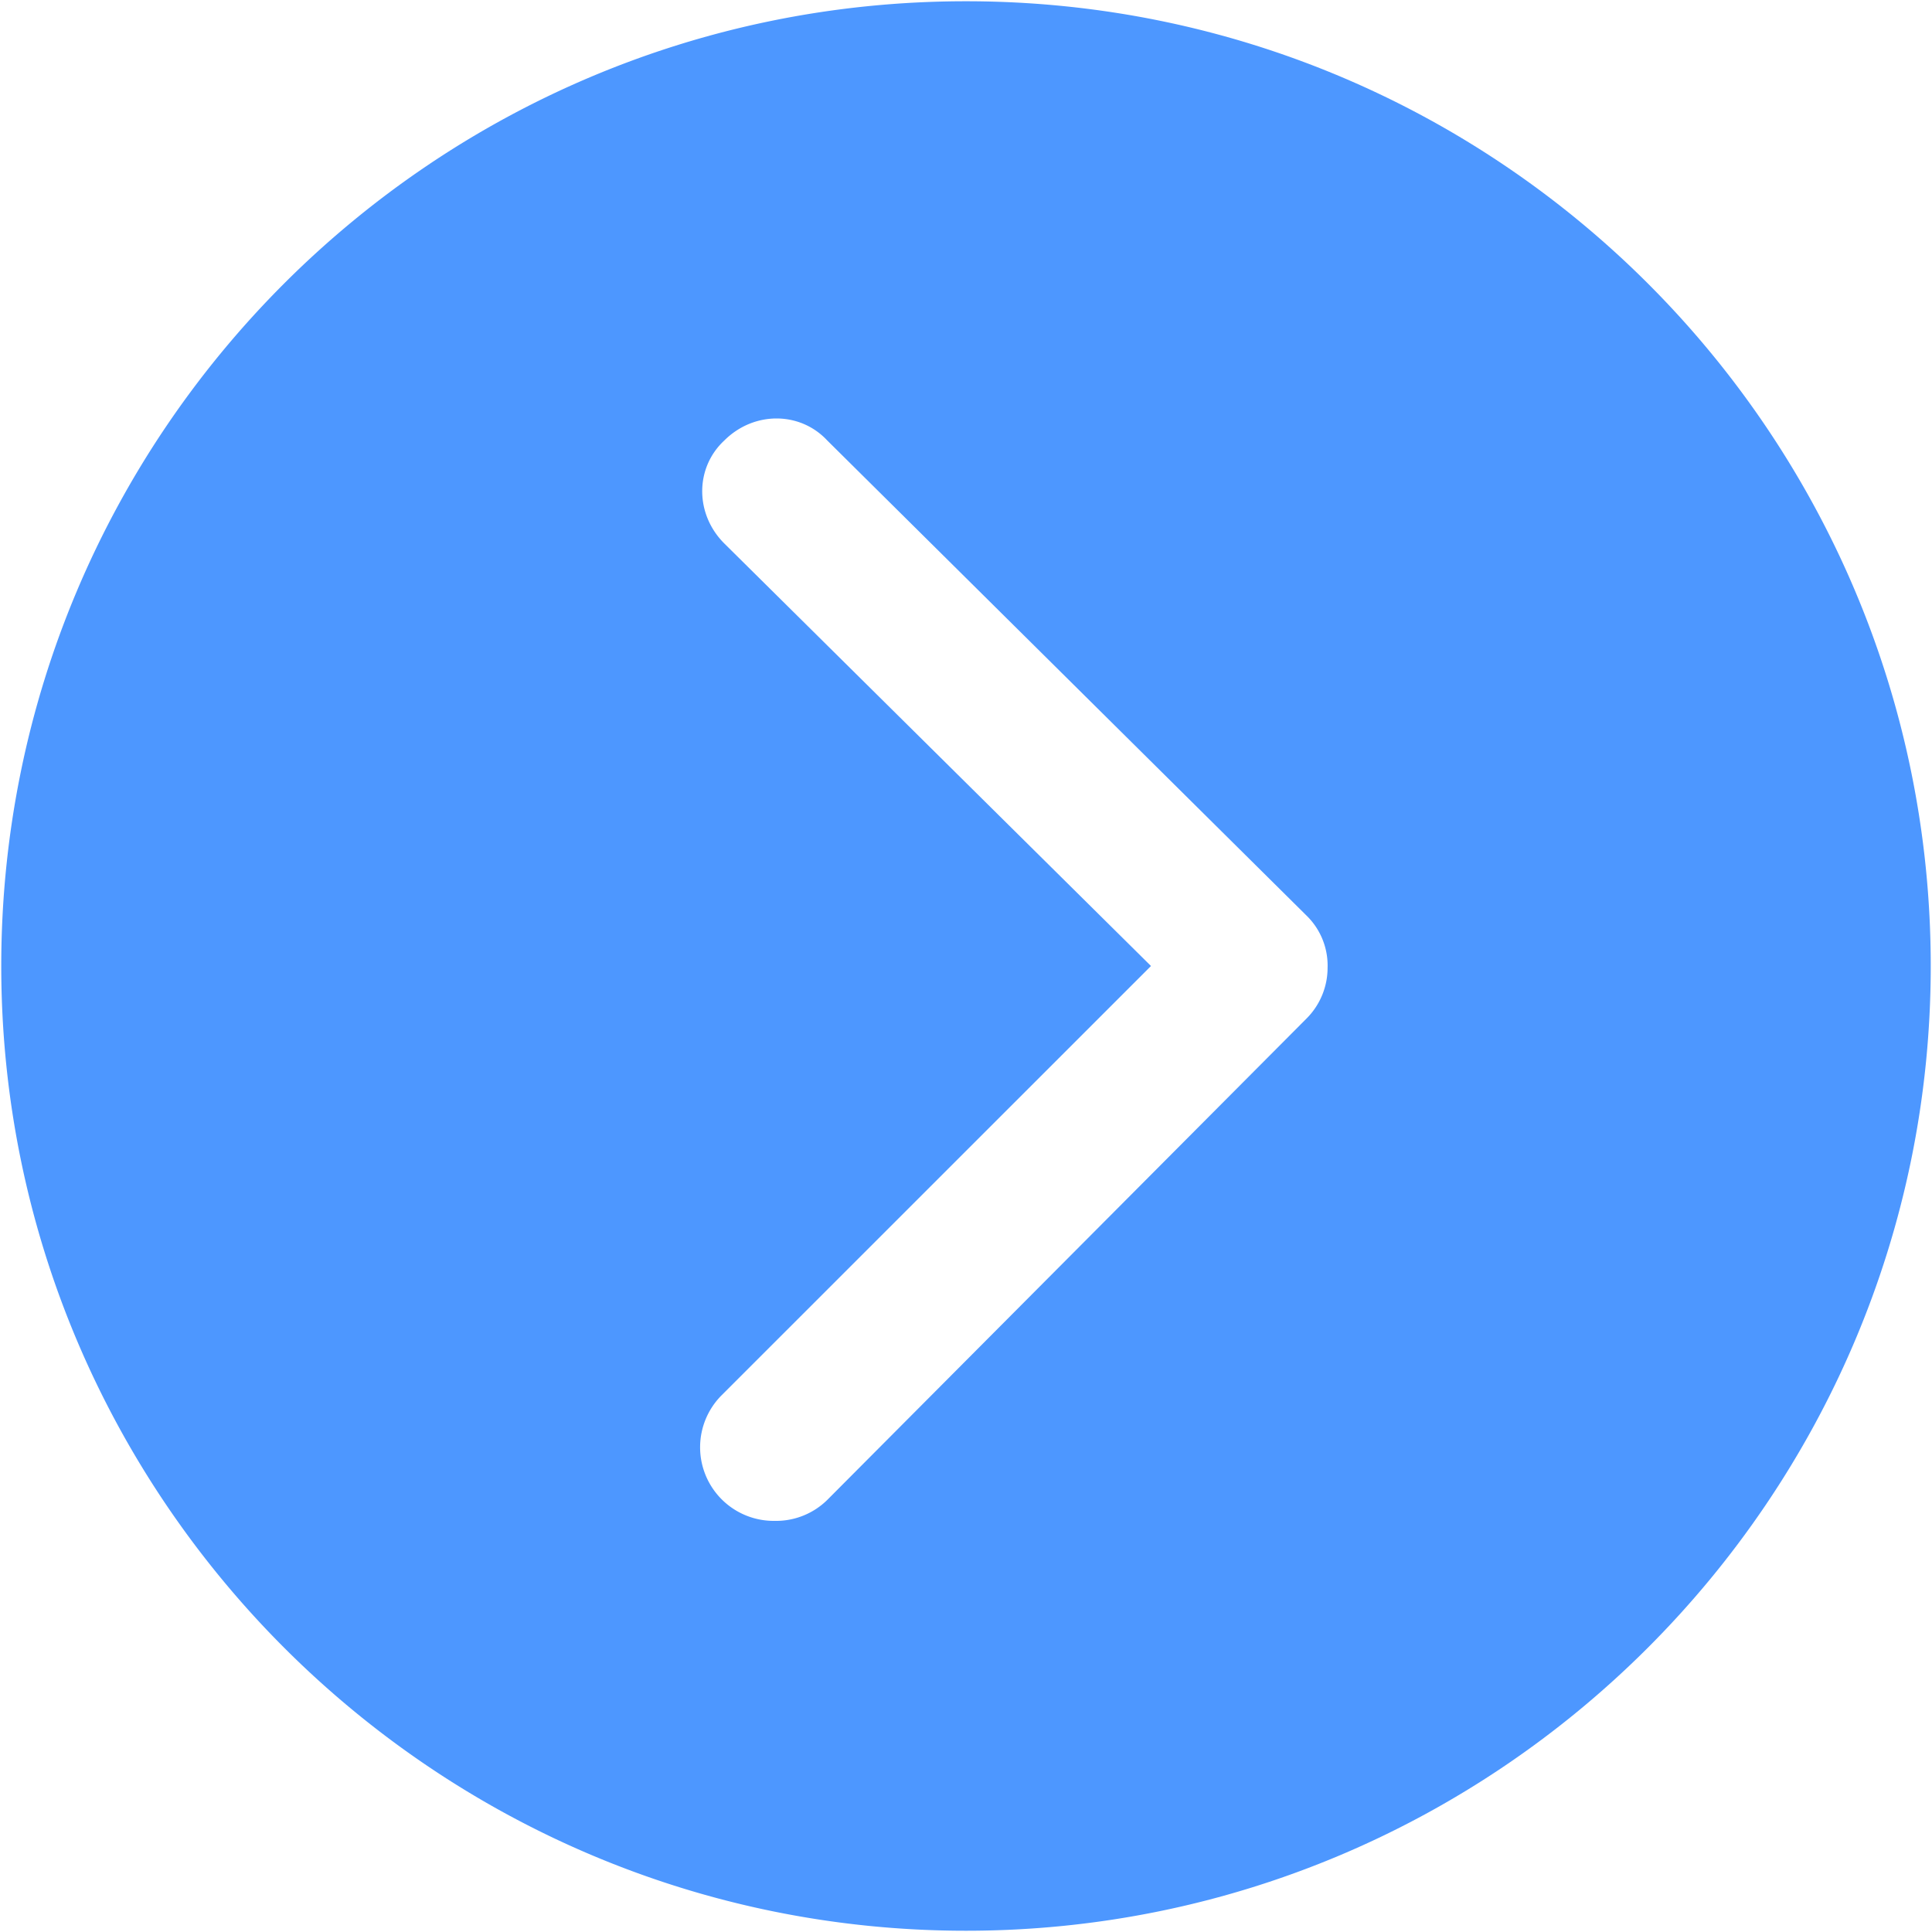 <?xml version="1.0" standalone="no"?><!DOCTYPE svg PUBLIC "-//W3C//DTD SVG 1.1//EN" "http://www.w3.org/Graphics/SVG/1.1/DTD/svg11.dtd"><svg t="1591628374711" class="icon" viewBox="0 0 1024 1024" version="1.1" xmlns="http://www.w3.org/2000/svg" p-id="21582" xmlns:xlink="http://www.w3.org/1999/xlink" width="48" height="48"><defs><style type="text/css"></style></defs><path d="M512 0.666C229.018 0.666 0.666 230.144 0.666 512S230.144 1023.334 512 1023.334s511.334-229.478 511.334-511.334S794.982 0.666 512 0.666z m180.48 539.187l-254.003 255.13a38.656 38.656 0 0 1-27.853 11.11 39.014 39.014 0 0 1-27.853-66.867L610.048 512 383.898 288.051c-15.616-15.565-15.616-40.09 0-54.579 15.565-15.565 40.09-15.565 54.579 0l254.003 251.802a36.966 36.966 0 0 1 11.162 27.853c0 8.909-3.379 18.944-11.162 26.726z" fill="#4d97ff" p-id="21583"></path></svg>
